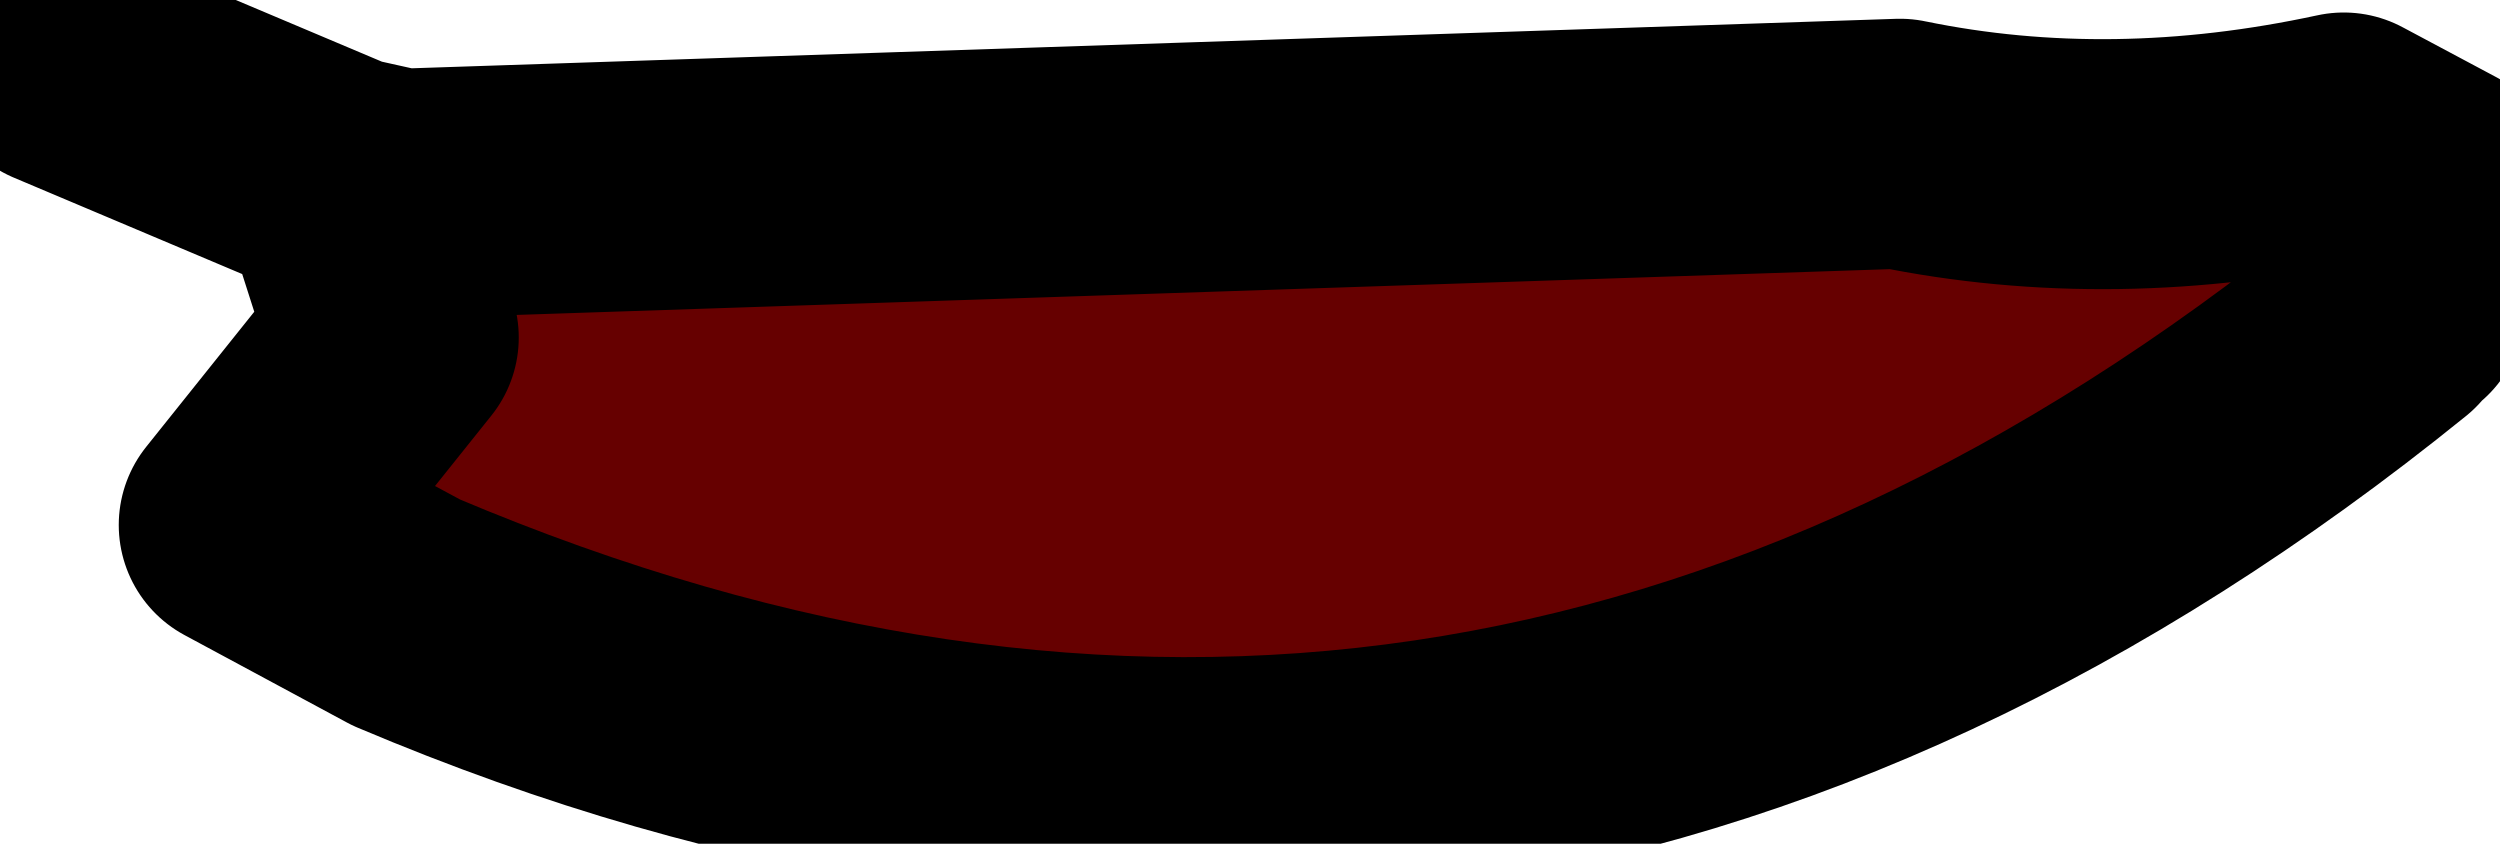 <svg xmlns:xlink="http://www.w3.org/1999/xlink" xmlns="http://www.w3.org/2000/svg" height="6.75px" width="20.0px">
  <g transform="matrix(1.0, 0.0, 0.0, 1.0, 11.2, 2.35)">
    <path d="M7.9 0.2 Q0.55 6.15 -7.95 2.55 L-9.25 1.85 -8.05 0.35 -8.45 -0.9 -8.0 -0.8 4.0 -1.2 Q5.7 -0.85 7.55 -1.25 L8.3 -0.85 8.0 0.1 7.9 0.2" fill="#660000" fill-rule="evenodd" stroke="none"/>
    <path d="M8.0 0.1 L8.3 -0.85 7.55 -1.25 Q5.7 -0.85 4.0 -1.2 L-8.0 -0.8 -8.45 -0.9 -8.05 0.35 -9.25 1.85 -7.95 2.55 Q0.55 6.15 7.9 0.2 M-8.45 -0.9 L-10.7 -1.85" fill="none" stroke="#000000" stroke-linecap="round" stroke-linejoin="round" stroke-width="2.0"/>
  </g>
</svg>